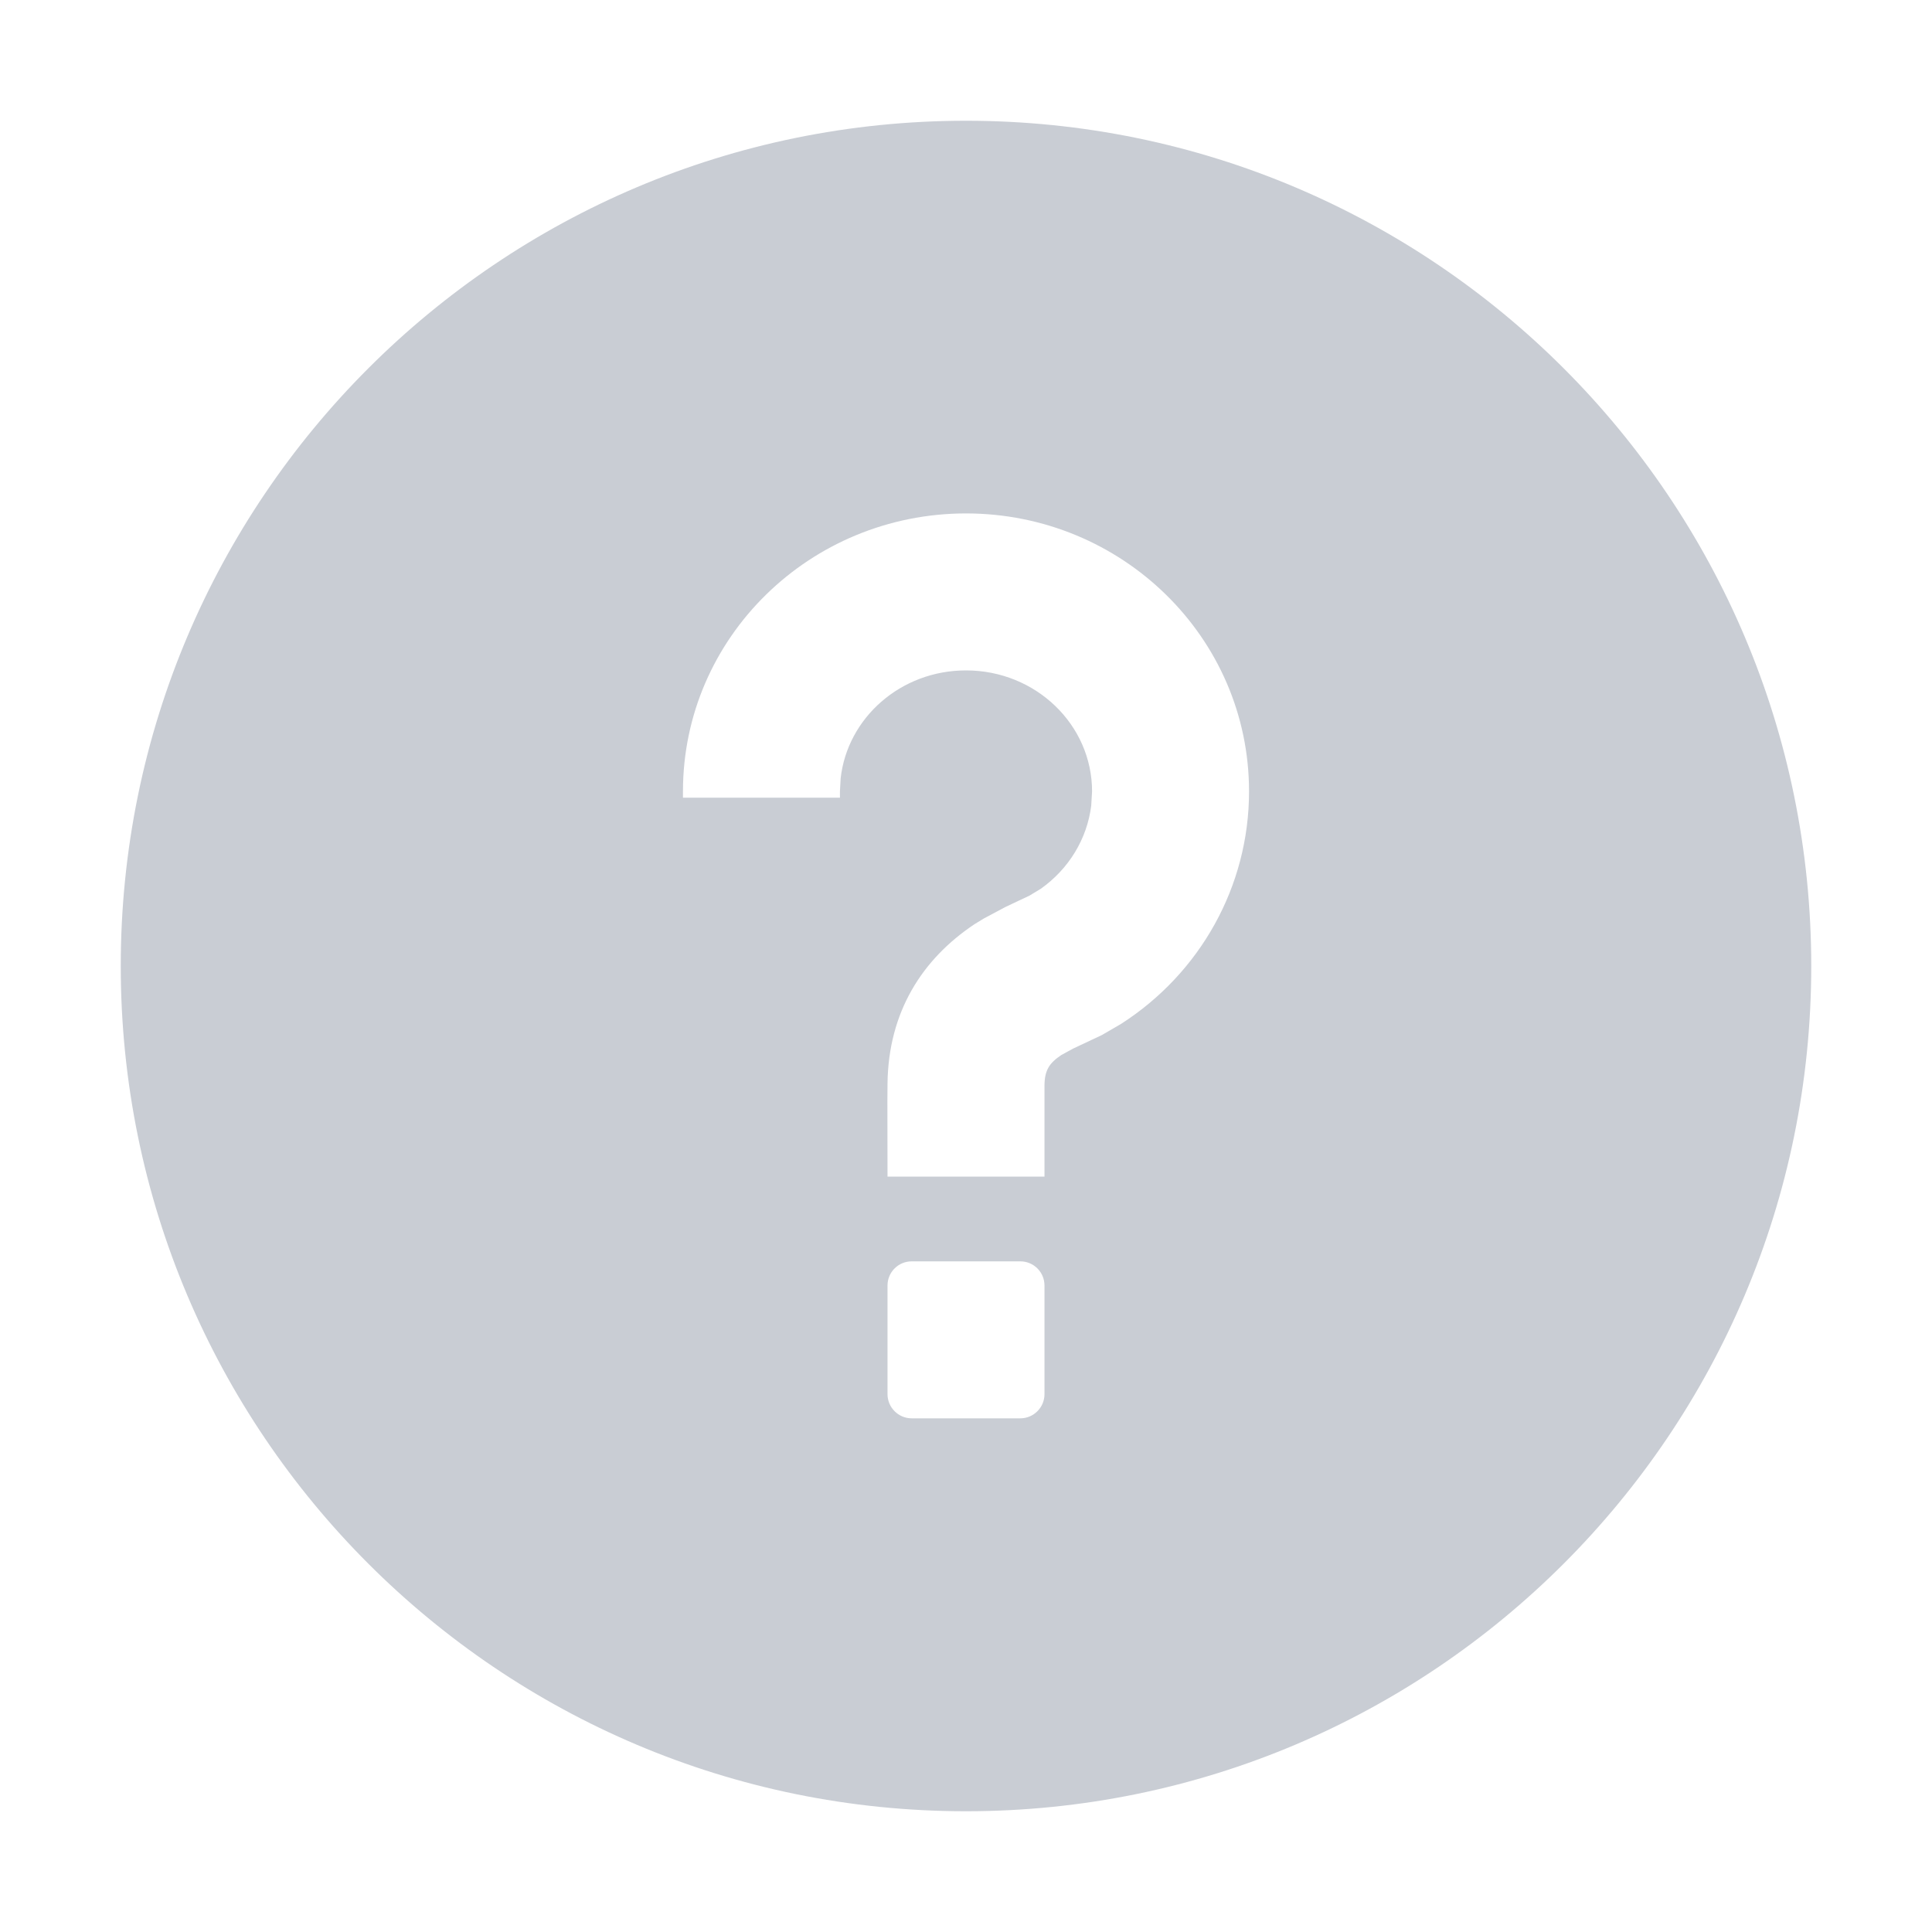 <?xml version="1.0" encoding="UTF-8"?>
<svg width="16px" height="16px" viewBox="0 0 16 16" version="1.1" xmlns="http://www.w3.org/2000/svg" xmlns:xlink="http://www.w3.org/1999/xlink">
    <title>切片</title>
    <g id="管理后台" stroke="none" stroke-width="1" fill="none" fill-rule="evenodd">
        <g id="Tacos-Could管理后台-应用管理-新增" transform="translate(-1021, -161)">
            <g id="抽屉" transform="translate(920, 0)">
                <g id="编组备份" transform="translate(24, 158)">
                    <g id="图标/反馈图标/提示信息" transform="translate(77, 3)">
                        <rect id="矩形" fill="#D8D8D8" opacity="0" x="0" y="0" width="16" height="16"></rect>
                        <path d="M8,1 C11.866,1 15,4.134 15,8 C15,11.866 11.866,15 8,15 C4.134,15 1,11.866 1,8 C1,4.134 4.134,1 8,1 Z M8.45,10.446 L7.55,10.446 C7.44,10.446 7.35,10.535 7.35,10.646 L7.35,10.646 L7.35,11.546 C7.35,11.656 7.44,11.746 7.55,11.746 L7.55,11.746 L8.45,11.746 C8.56,11.746 8.65,11.656 8.65,11.546 L8.65,11.546 L8.65,10.646 C8.65,10.535 8.56,10.446 8.45,10.446 L8.45,10.446 Z M8,4.252 C6.709,4.252 5.656,5.279 5.656,6.554 L5.656,6.554 L5.656,6.606 L6.956,6.606 L6.956,6.554 L6.962,6.445 C7.018,5.946 7.458,5.552 8,5.552 C8.58,5.552 9.044,6.004 9.044,6.554 L9.044,6.554 L9.037,6.673 C9.002,6.949 8.851,7.196 8.62,7.36 L8.62,7.36 L8.526,7.417 L8.325,7.512 L8.147,7.607 L8.07,7.654 C7.634,7.945 7.357,8.384 7.35,8.974 L7.35,8.974 L7.349,9.122 L7.35,9.744 L8.65,9.744 L8.65,8.99 C8.651,8.864 8.689,8.804 8.79,8.737 L8.79,8.737 L8.887,8.684 L9.125,8.572 L9.285,8.479 C9.937,8.06 10.344,7.343 10.344,6.554 C10.344,5.279 9.291,4.252 8,4.252 Z" id="形状结合" fill="#C9CDD4"></path>
                    </g>
                </g>
            </g>
        </g>
    </g>
</svg>